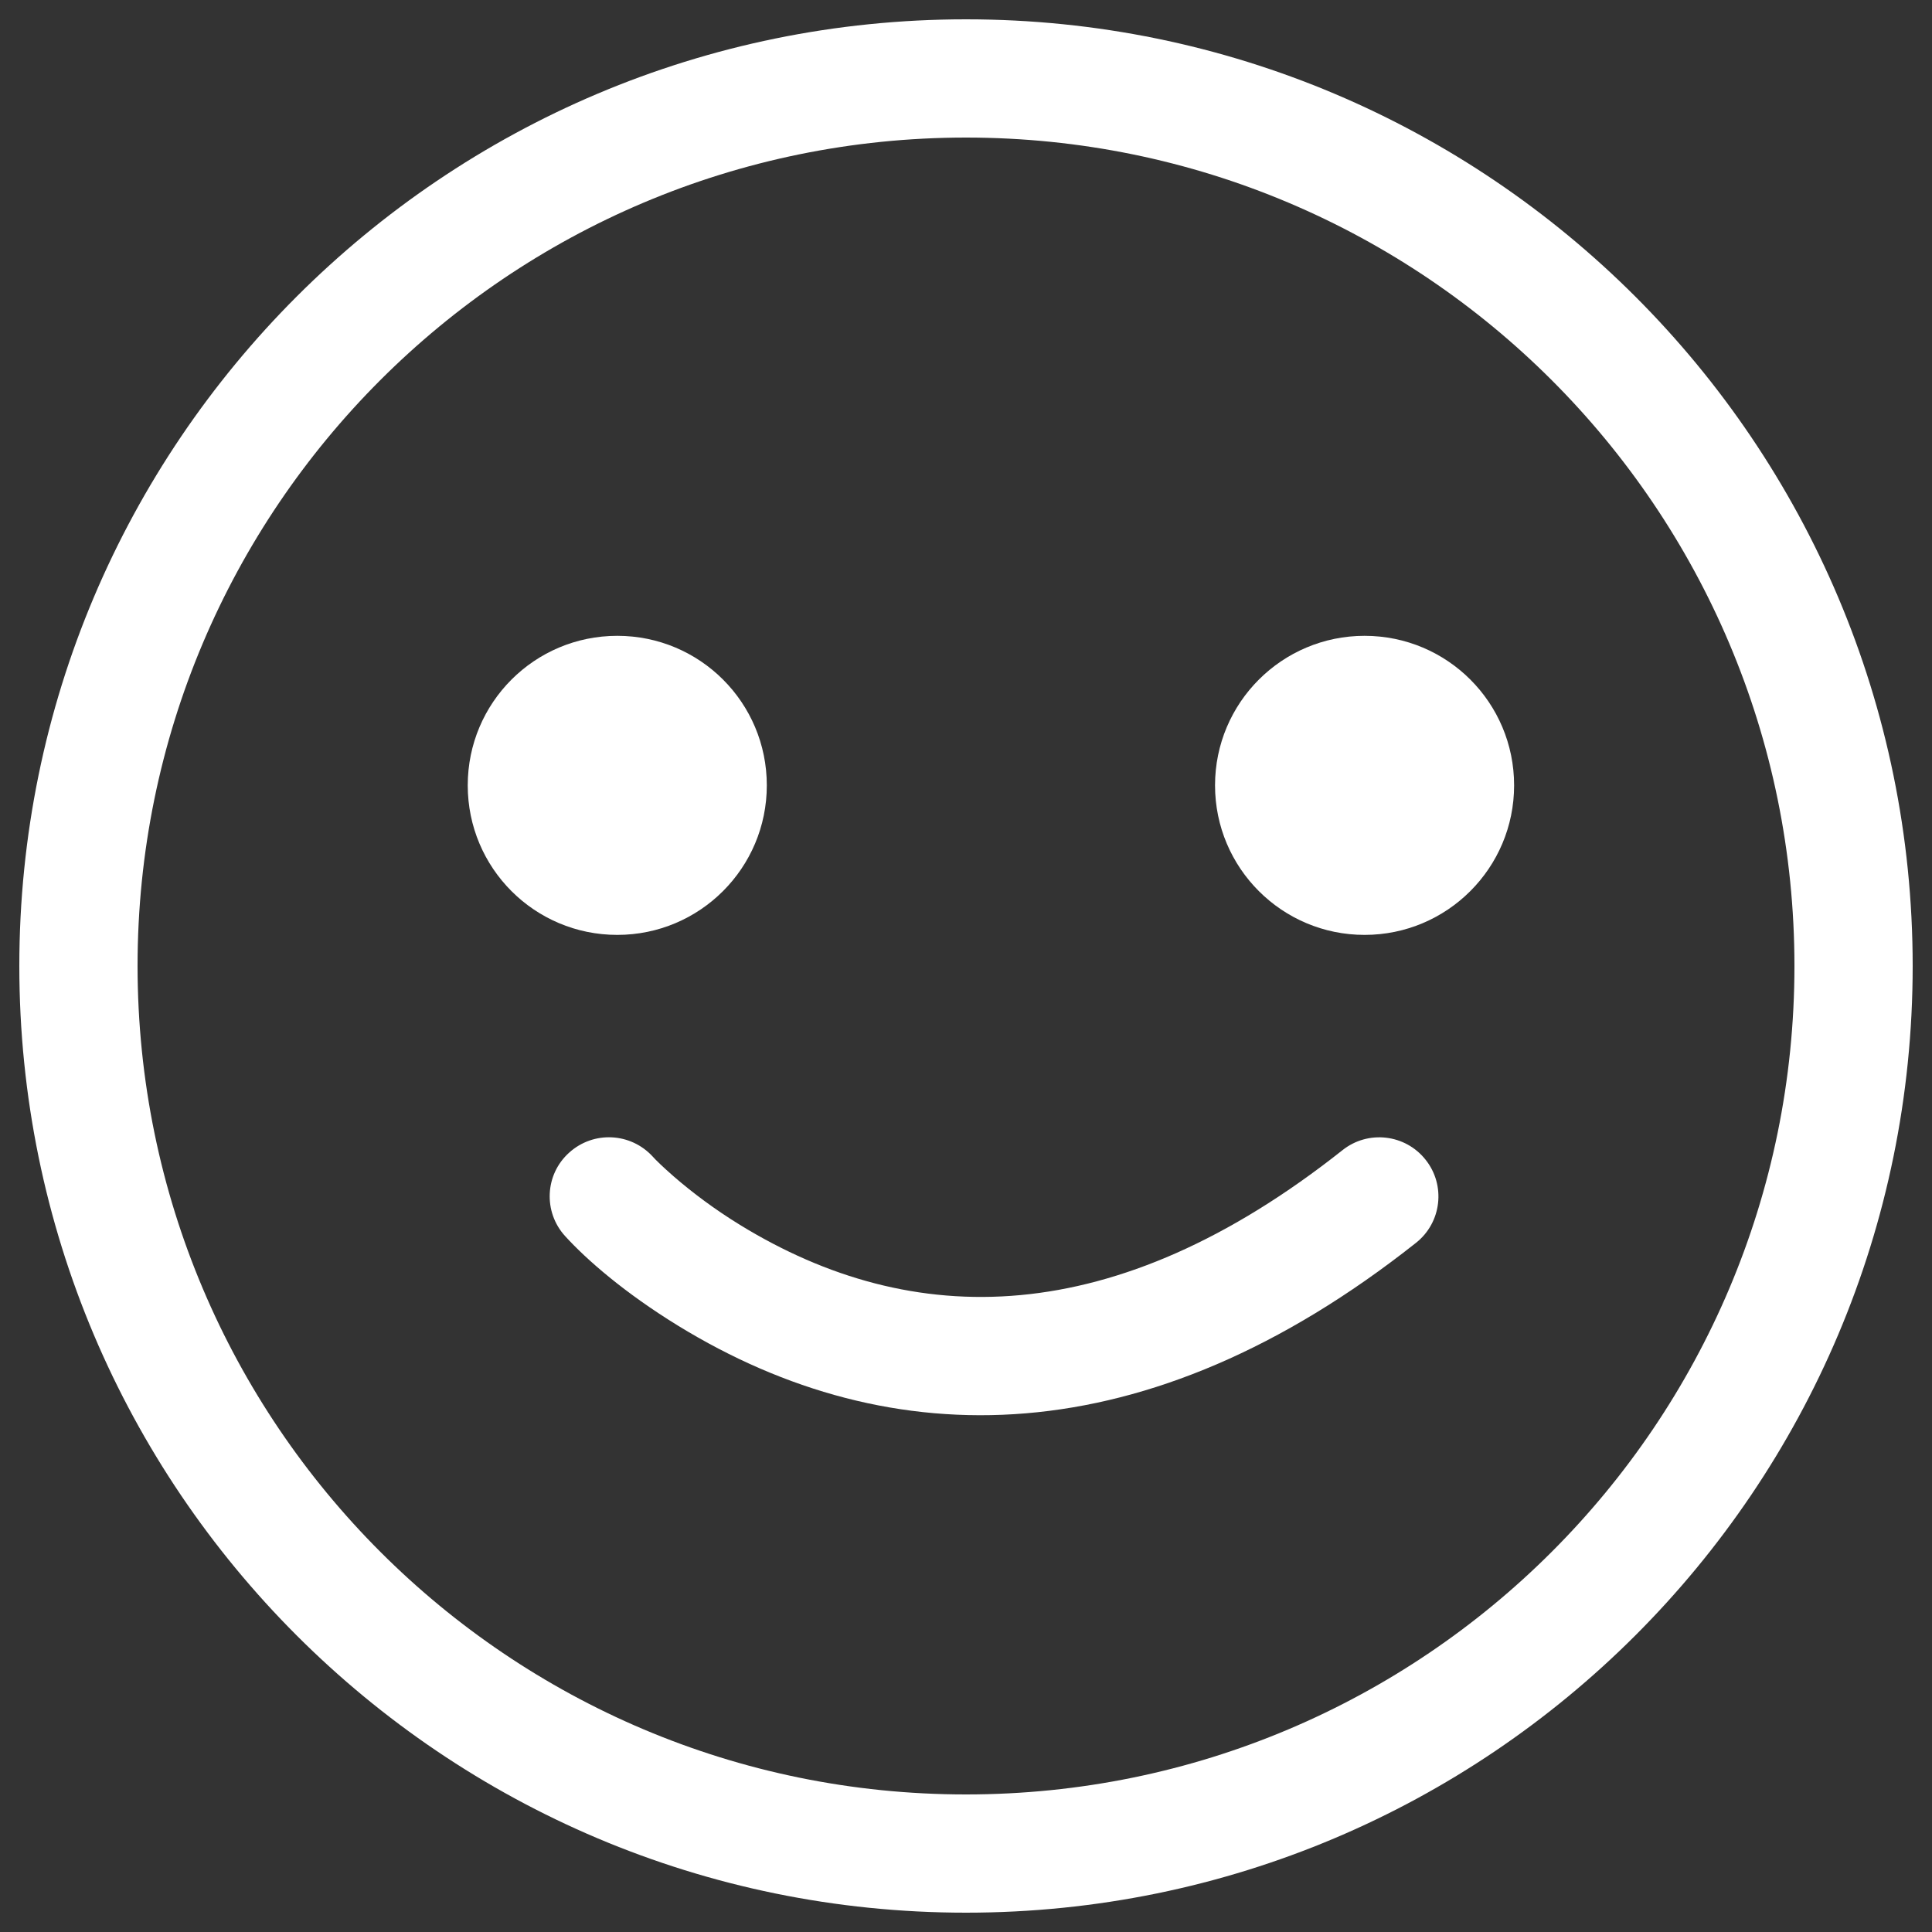 <?xml version="1.0" encoding="utf-8"?>
<svg version="1.1" xmlns="http://www.w3.org/2000/svg" xmlns:xlink="http://www.w3.org/1999/xlink" x="0px" y="0px" viewBox="0 0 1000 1000" enable-background="new 0 0 1000 1000" xml:space="preserve" fill="#FFFFFF">
<rect x="0" y="0" width="1000" height="1000" fill="#333333" stroke="none"/>
<g>
    <path d="M319.5,483.9c42.7,0,77.4-34.6,77.4-77.4s-34.6-77.4-77.4-77.4s-77.4,34.6-77.4,77.4S276.7,483.9,319.5,483.9z M706.3,483.9c42.7,0,77.4-34.6,77.4-77.4s-34.6-77.4-77.4-77.4c-42.7,0-77.4,34.6-77.4,77.4S663.6,483.9,706.3,483.9z M292.5,639.8c11.1,12.2,30.8,29.4,58.5,46.4c110.2,67.6,242.3,67.6,381.9-42.9c13.3-10.5,15.5-29.8,5-43c-10.5-13.3-29.8-15.5-43-5c-118.2,93.6-222.4,93.6-311.9,38.7c-13-8-24.5-16.6-34.3-25.1c-5.6-4.9-9.3-8.5-10.8-10.2c-11.4-12.5-30.7-13.5-43.3-2.1C282,607.9,281.1,627.3,292.5,639.8z"/>
    <path d="M500,928.8L500,928.8c236.8,0,428.8-192,428.8-428.8c0-236.8-192-428.8-428.8-428.8c-236.8,0-428.8,192-428.8,428.8C71.3,736.8,263.2,928.8,500,928.8L500,928.8z M500,990L500,990C229.4,990,10,770.6,10,500C10,229.4,229.4,10,500,10c270.6,0,490,219.4,490,490C990,770.6,770.6,990,500,990L500,990z"/>
</g>
</svg>
